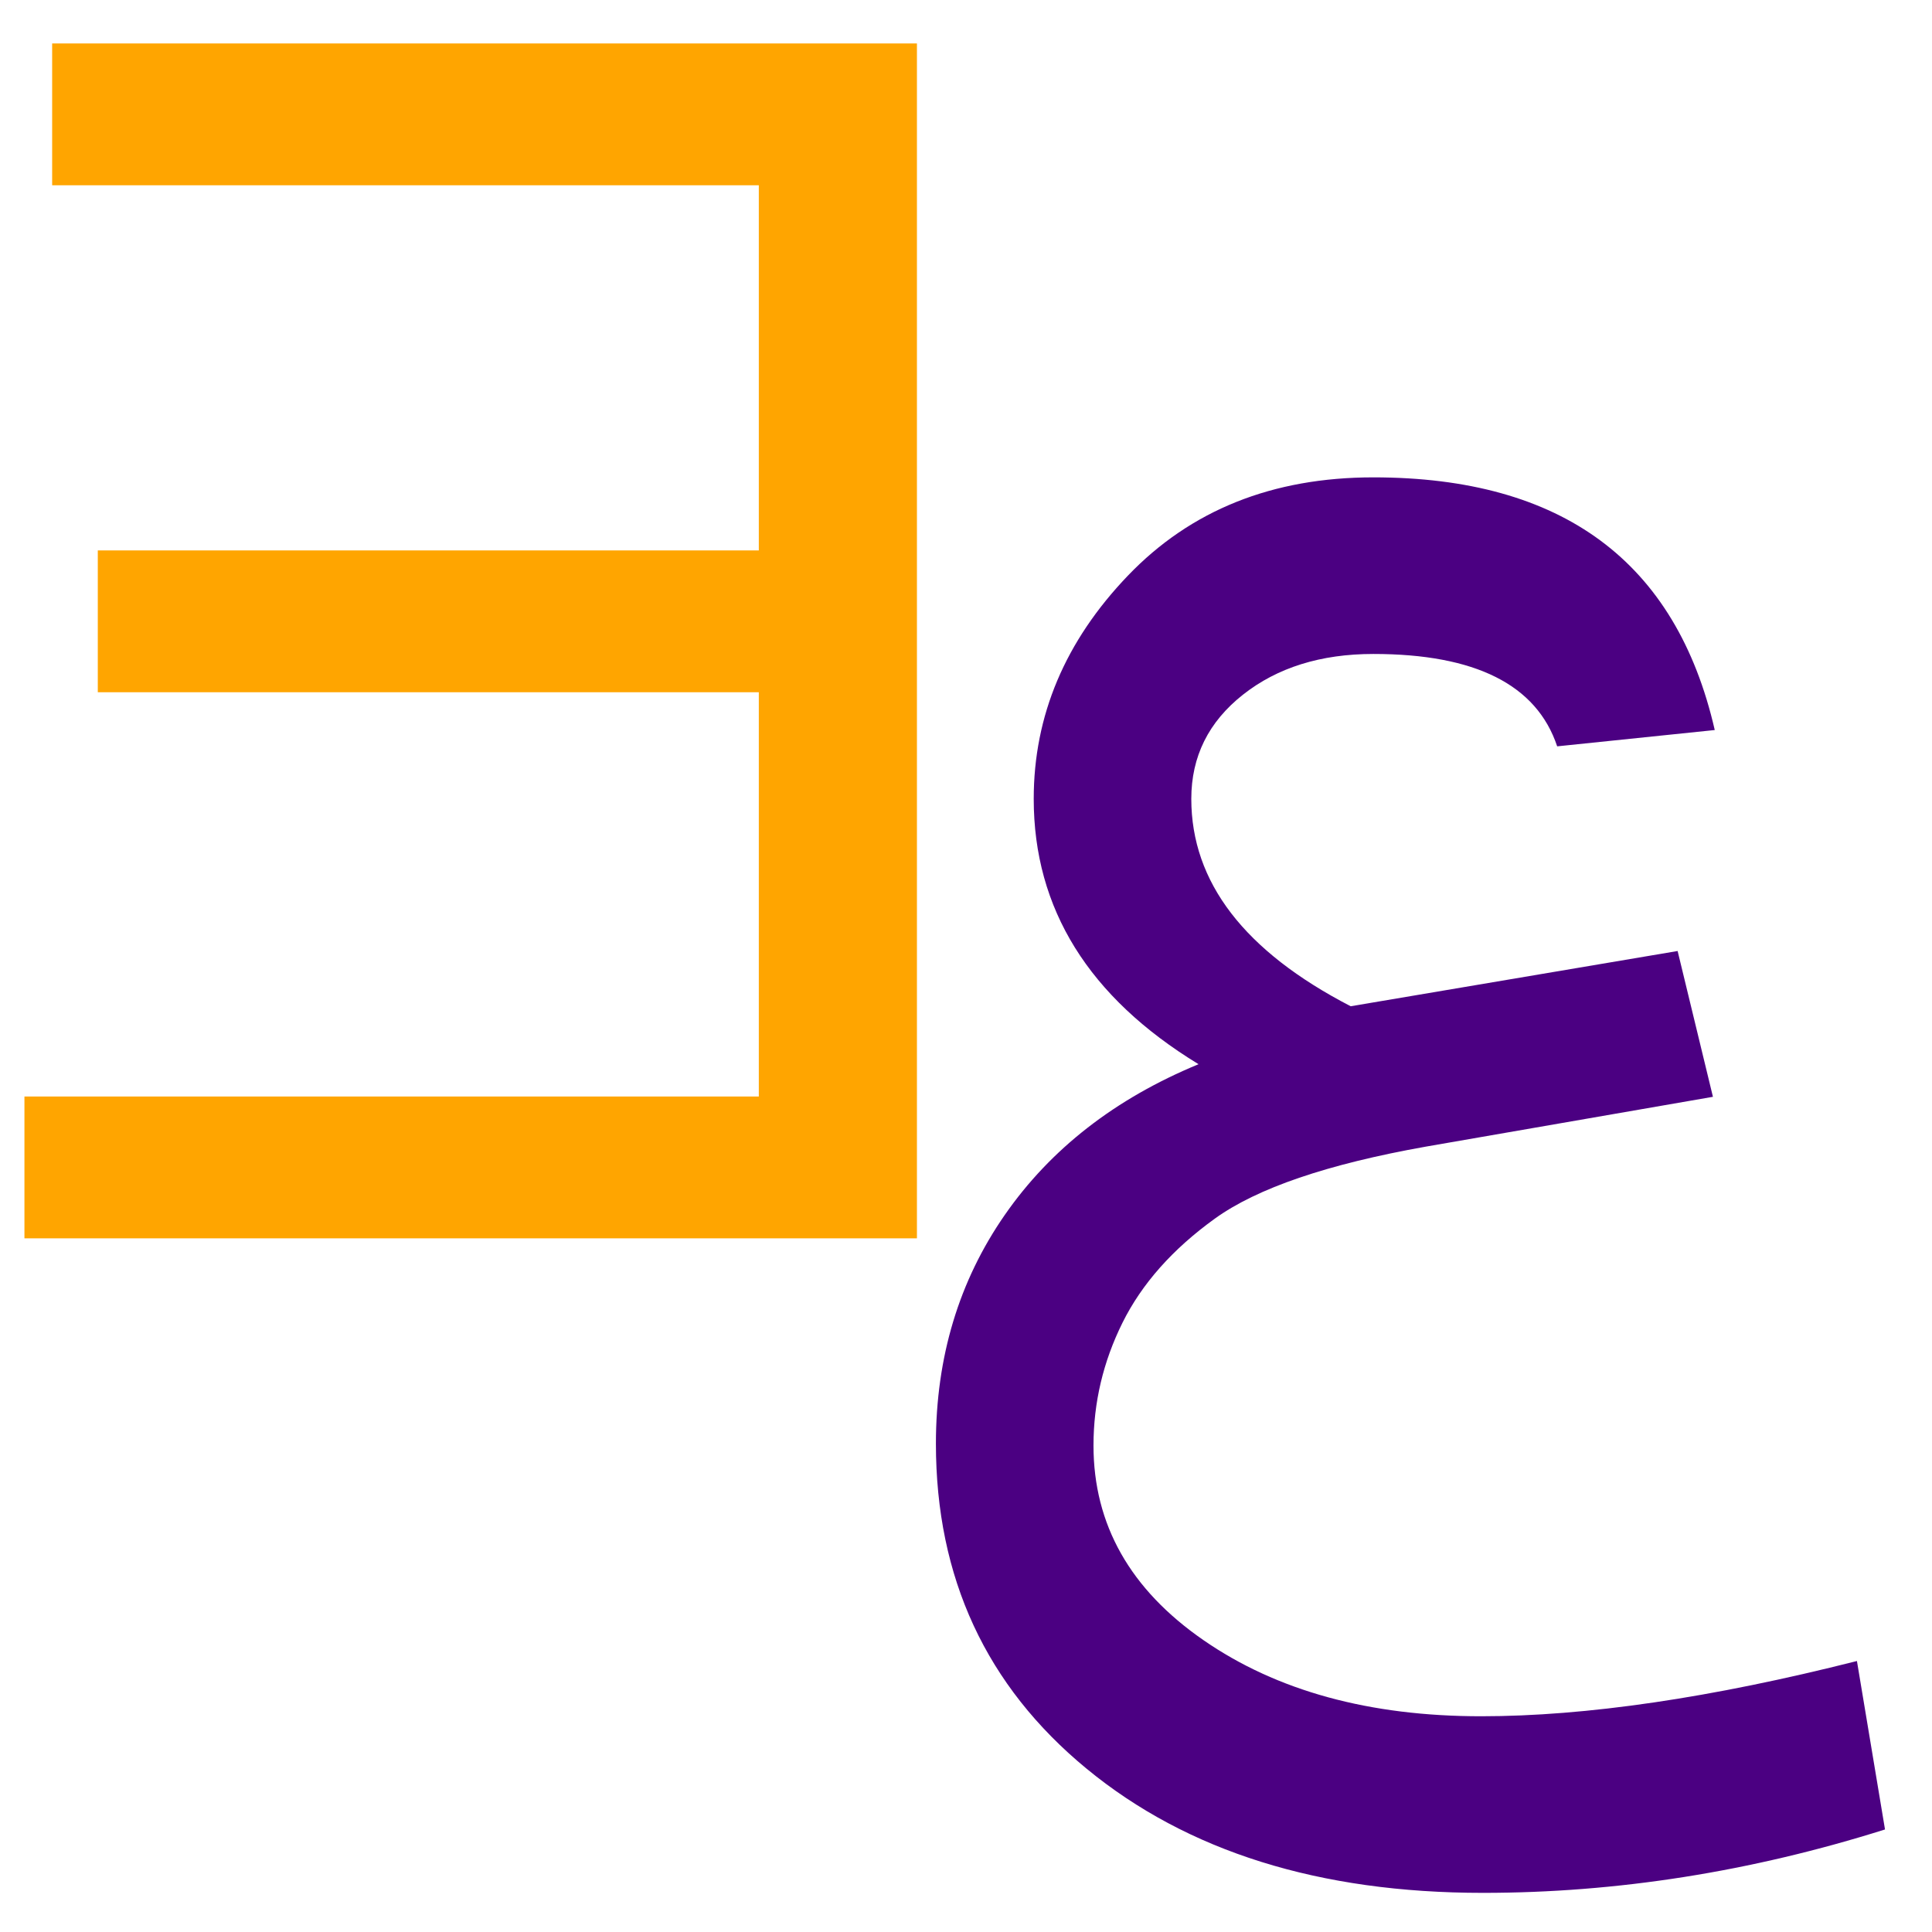 <?xml version="1.0"?>

<!DOCTYPE svg PUBLIC '-//W3C//DTD SVG 1.0//EN' 'http://www.w3.org/TR/2001/REC-SVG-20010904/DTD/svg10.dtd'>
<svg fill-opacity="0" xmlns:xlink="http://www.w3.org/1999/xlink" color-rendering="auto" color-interpolation="auto" text-rendering="auto" stroke="black" stroke-linecap="square" stroke-miterlimit="10" shape-rendering="auto" stroke-opacity="1" fill="black" stroke-dasharray="none" font-weight="normal" stroke-width="1" xmlns="http://www.w3.org/2000/svg" font-family="&apos;Dialog&apos;" font-style="normal" stroke-linejoin="miter" font-size="12" stroke-dashoffset="0" image-rendering="auto" width="300" height="300">
  <!--Unicode Character 'LATIN CAPITAL LETTER REVERSED E' (U+018E)-->
  <defs id="genericDefs" />
  <g transform="translate(-10 -155) rotate(0)"
     style="fill:#ffa500;fill-opacity:1;stroke:#ffa500;stroke-width:1px;stroke-linecap:butt;stroke-linejoin:miter;stroke-opacity:1">
    <g transform="scale(0.9)">
      <path d="M169.312 385.875 L15.328 385.875 L15.328 361.406 L142.031 361.406 L142.031 291.656 L27.984 291.656 L27.984 267.188 L142.031 267.188 L142.031 204.188 L20.109 204.188 L20.109 179.719 L169.312 179.719 L169.312 385.875 Z" stroke="none" />
    </g>
  </g>
  <!--Unicode Character 'ARABIC LETTER AIN' (U+0639)-->
  <g transform="translate(130 -170) rotate(0)"
     style="fill:#4b0082;fill-opacity:1;stroke:#4b0082;stroke-width:1px;stroke-linecap:butt;stroke-linejoin:miter;stroke-opacity:1">
    <g transform="scale(1.0)">
      <path d="M162.703 454.078 Q131.484 463.922 100.266 463.922 Q62.156 463.922 38.742 444.656 Q15.328 425.391 15.328 394.172 Q15.328 374.062 26.016 358.664 Q36.703 343.266 56.109 335.25 Q30.516 319.641 30.516 294.047 Q30.516 274.641 45.141 259.383 Q59.766 244.125 83.25 244.125 Q127.266 244.125 136.266 283.359 L111.797 285.891 Q107.016 271.547 83.25 271.547 Q71.016 271.547 63 277.875 Q54.984 284.203 54.984 294.047 Q54.984 313.453 79.734 326.25 L130.5 317.672 L135.984 340.312 L91.406 348.047 Q68.484 352.125 58.641 359.227 Q48.797 366.328 44.297 375.398 Q39.797 384.469 39.797 394.453 Q39.797 412.875 56.883 424.688 Q73.969 436.5 99.984 436.5 Q124.453 436.5 158.344 427.922 L162.703 454.078 Z" stroke="none" />
    </g>
  </g>
</svg>
